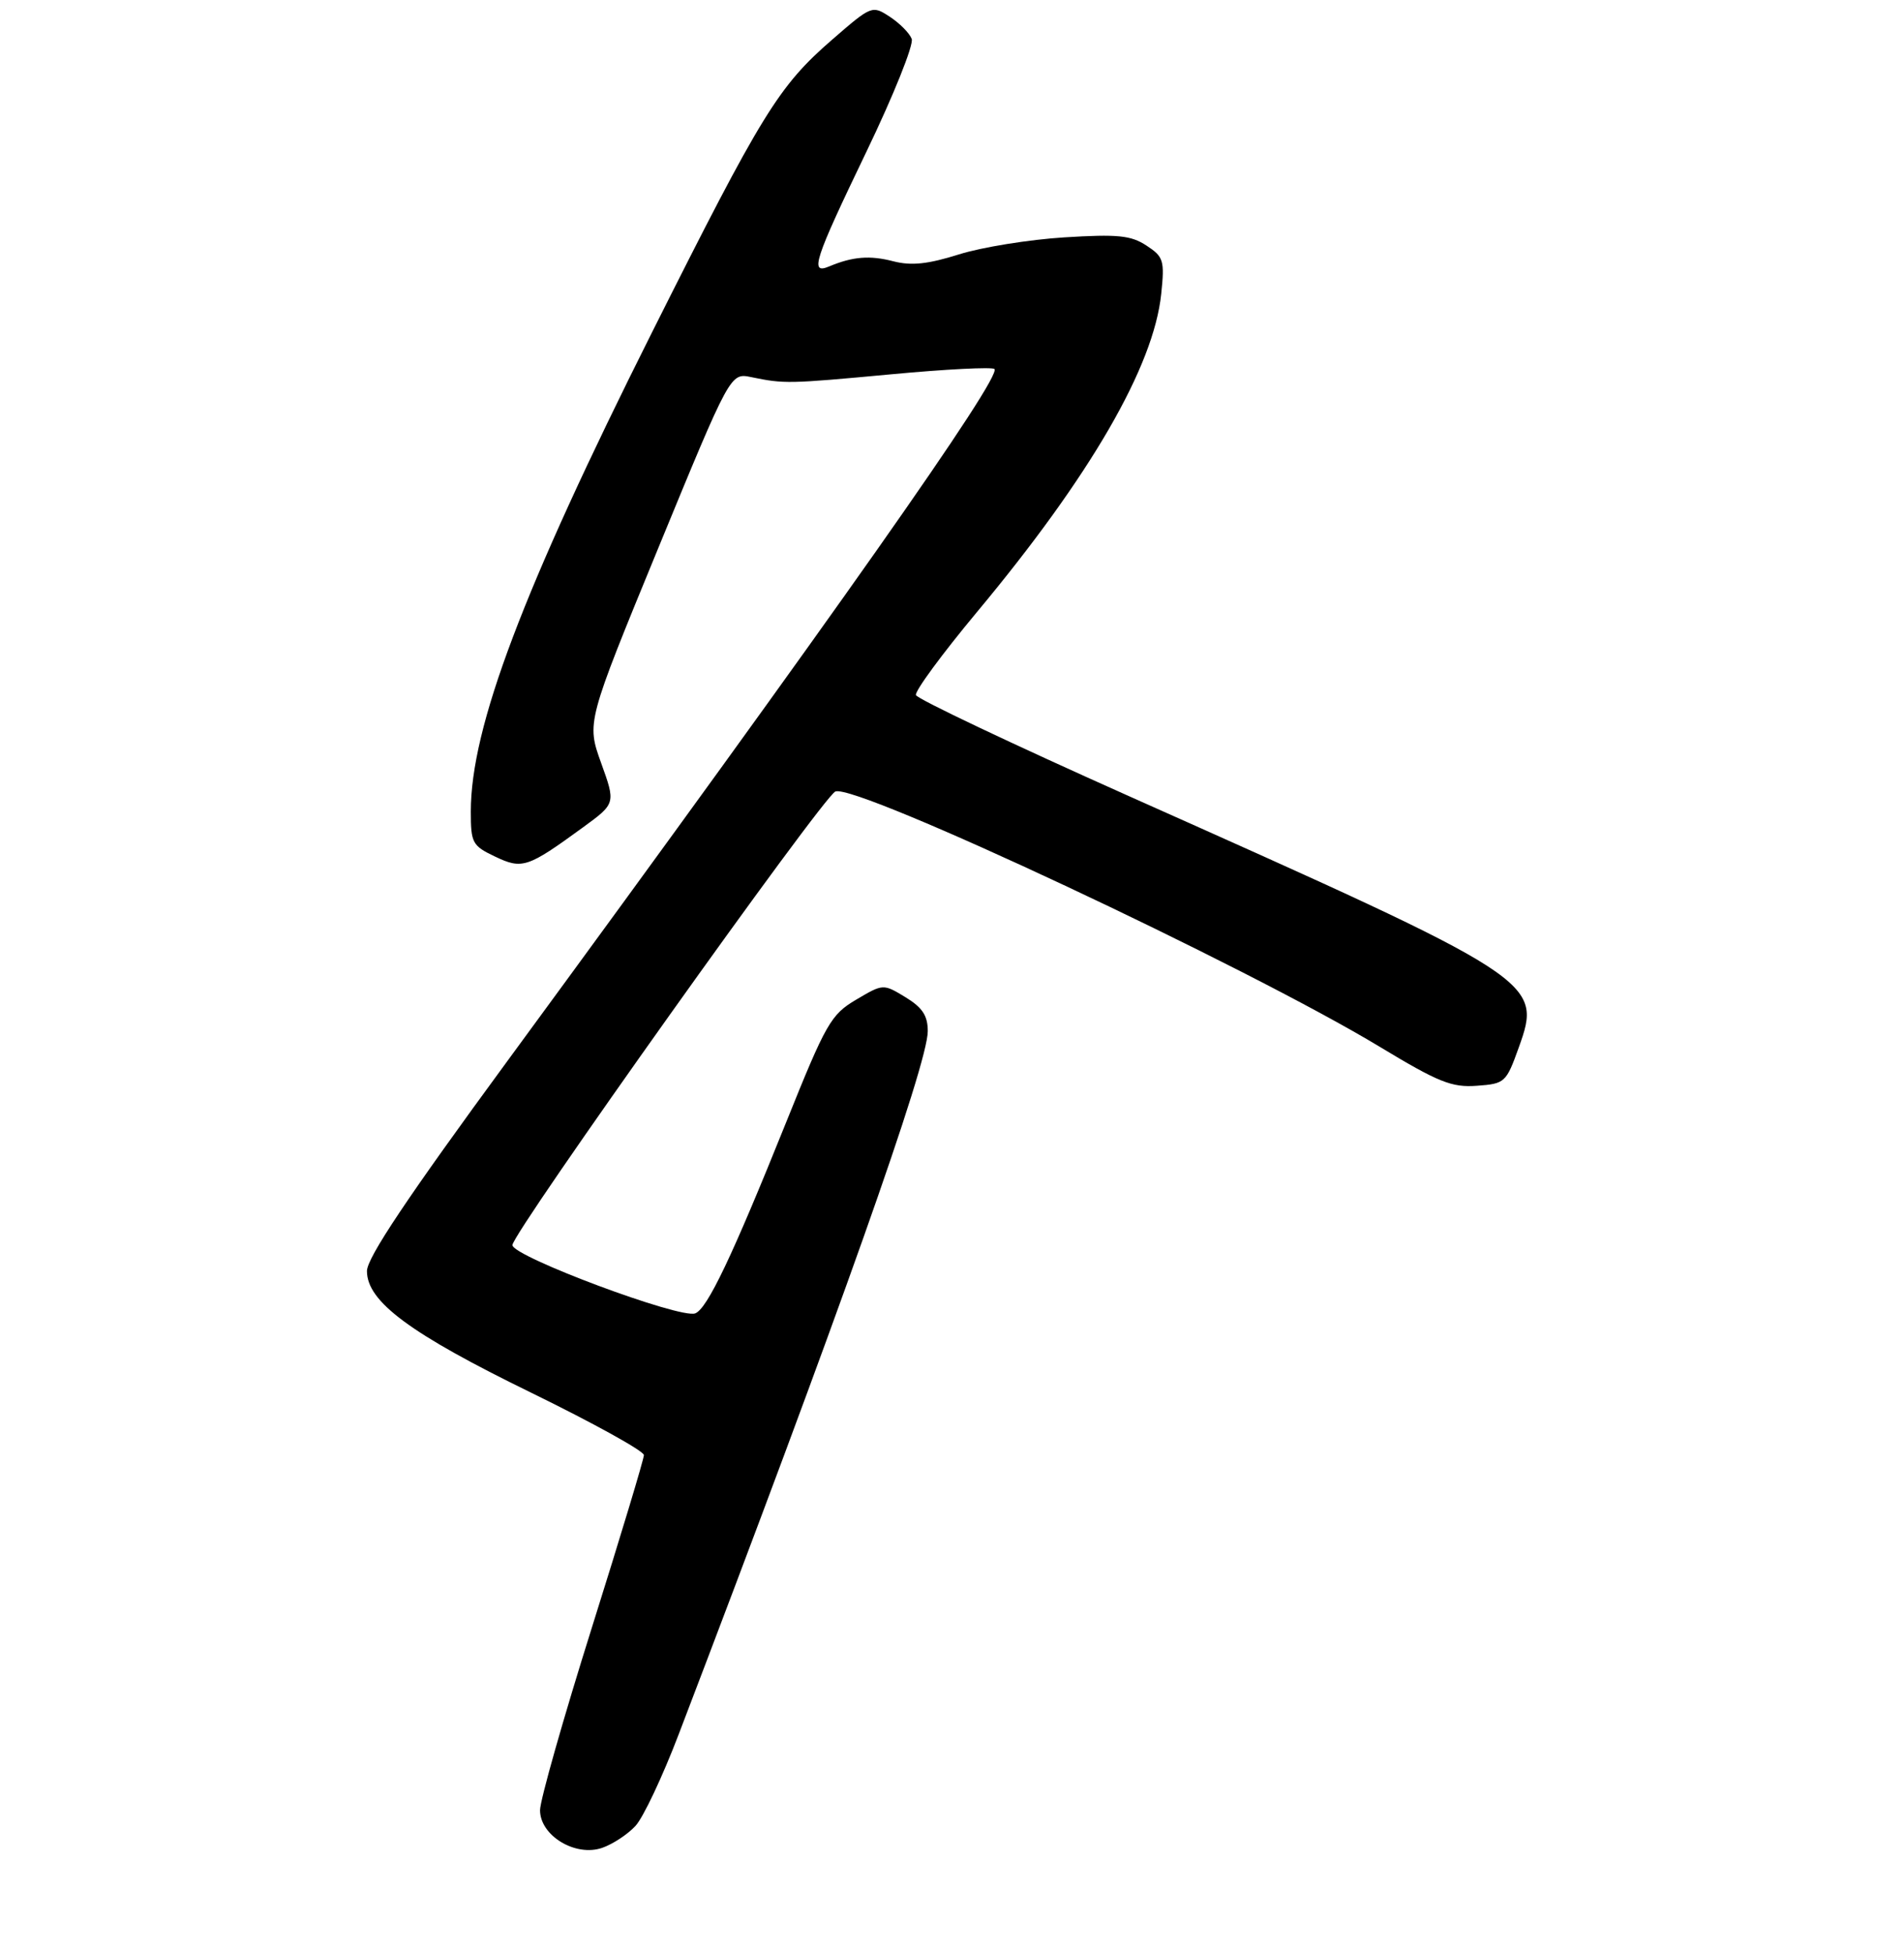 <?xml version="1.0" encoding="UTF-8" standalone="no"?>
<!DOCTYPE svg PUBLIC "-//W3C//DTD SVG 1.1//EN" "http://www.w3.org/Graphics/SVG/1.1/DTD/svg11.dtd" >
<svg xmlns="http://www.w3.org/2000/svg" xmlns:xlink="http://www.w3.org/1999/xlink" version="1.1" viewBox="0 0 275 282">
 <g >
 <path fill="currentColor"
d=" M 91.78 263.69 C 92.90 262.49 95.70 256.55 98.01 250.50 C 121.12 190.04 134.00 153.70 134.00 148.92 C 134.00 146.67 133.23 145.51 130.78 144.01 C 127.56 142.06 127.56 142.06 123.65 144.37 C 120.01 146.52 119.30 147.76 113.54 162.09 C 105.73 181.50 102.16 189.00 100.41 189.67 C 98.25 190.50 74.04 181.46 74.01 179.81 C 73.98 178.07 118.91 114.97 120.66 114.30 C 123.72 113.13 180.00 139.52 199.31 151.19 C 207.77 156.30 209.69 157.07 213.30 156.80 C 217.36 156.51 217.54 156.34 219.35 151.30 C 222.79 141.69 222.47 141.48 163.07 114.98 C 146.33 107.51 132.48 100.94 132.29 100.38 C 132.11 99.82 136.06 94.45 141.07 88.43 C 157.46 68.77 166.64 52.94 167.72 42.43 C 168.22 37.60 168.06 37.08 165.58 35.46 C 163.34 33.99 161.44 33.80 153.71 34.28 C 148.64 34.60 141.80 35.70 138.50 36.74 C 134.02 38.15 131.63 38.40 129.05 37.74 C 125.65 36.85 123.15 37.05 119.75 38.48 C 116.91 39.67 117.57 37.64 125.13 21.93 C 129.05 13.79 132.00 6.45 131.68 5.62 C 131.37 4.79 129.95 3.36 128.53 2.43 C 125.97 0.75 125.89 0.78 120.22 5.70 C 112.43 12.46 110.07 16.30 94.17 48.00 C 75.47 85.28 68.00 105.04 68.00 117.20 C 68.00 121.73 68.22 122.14 71.48 123.69 C 75.43 125.58 76.18 125.33 84.22 119.47 C 88.93 116.03 88.93 116.03 86.82 110.18 C 84.72 104.33 84.72 104.33 95.10 79.09 C 105.49 53.84 105.49 53.84 108.49 54.46 C 113.31 55.45 113.80 55.44 128.77 54.05 C 136.63 53.31 143.31 52.98 143.63 53.29 C 144.74 54.41 120.59 88.72 73.31 153.19 C 58.86 172.89 53.00 181.65 53.00 183.56 C 53.00 187.97 59.24 192.60 76.75 201.14 C 85.69 205.51 93.00 209.55 93.00 210.13 C 93.00 210.71 89.62 221.90 85.50 235.00 C 81.38 248.10 78.00 259.99 78.00 261.42 C 78.00 265.10 83.13 268.20 86.99 266.85 C 88.51 266.32 90.67 264.90 91.78 263.69 Z "/>
</g>
</svg>